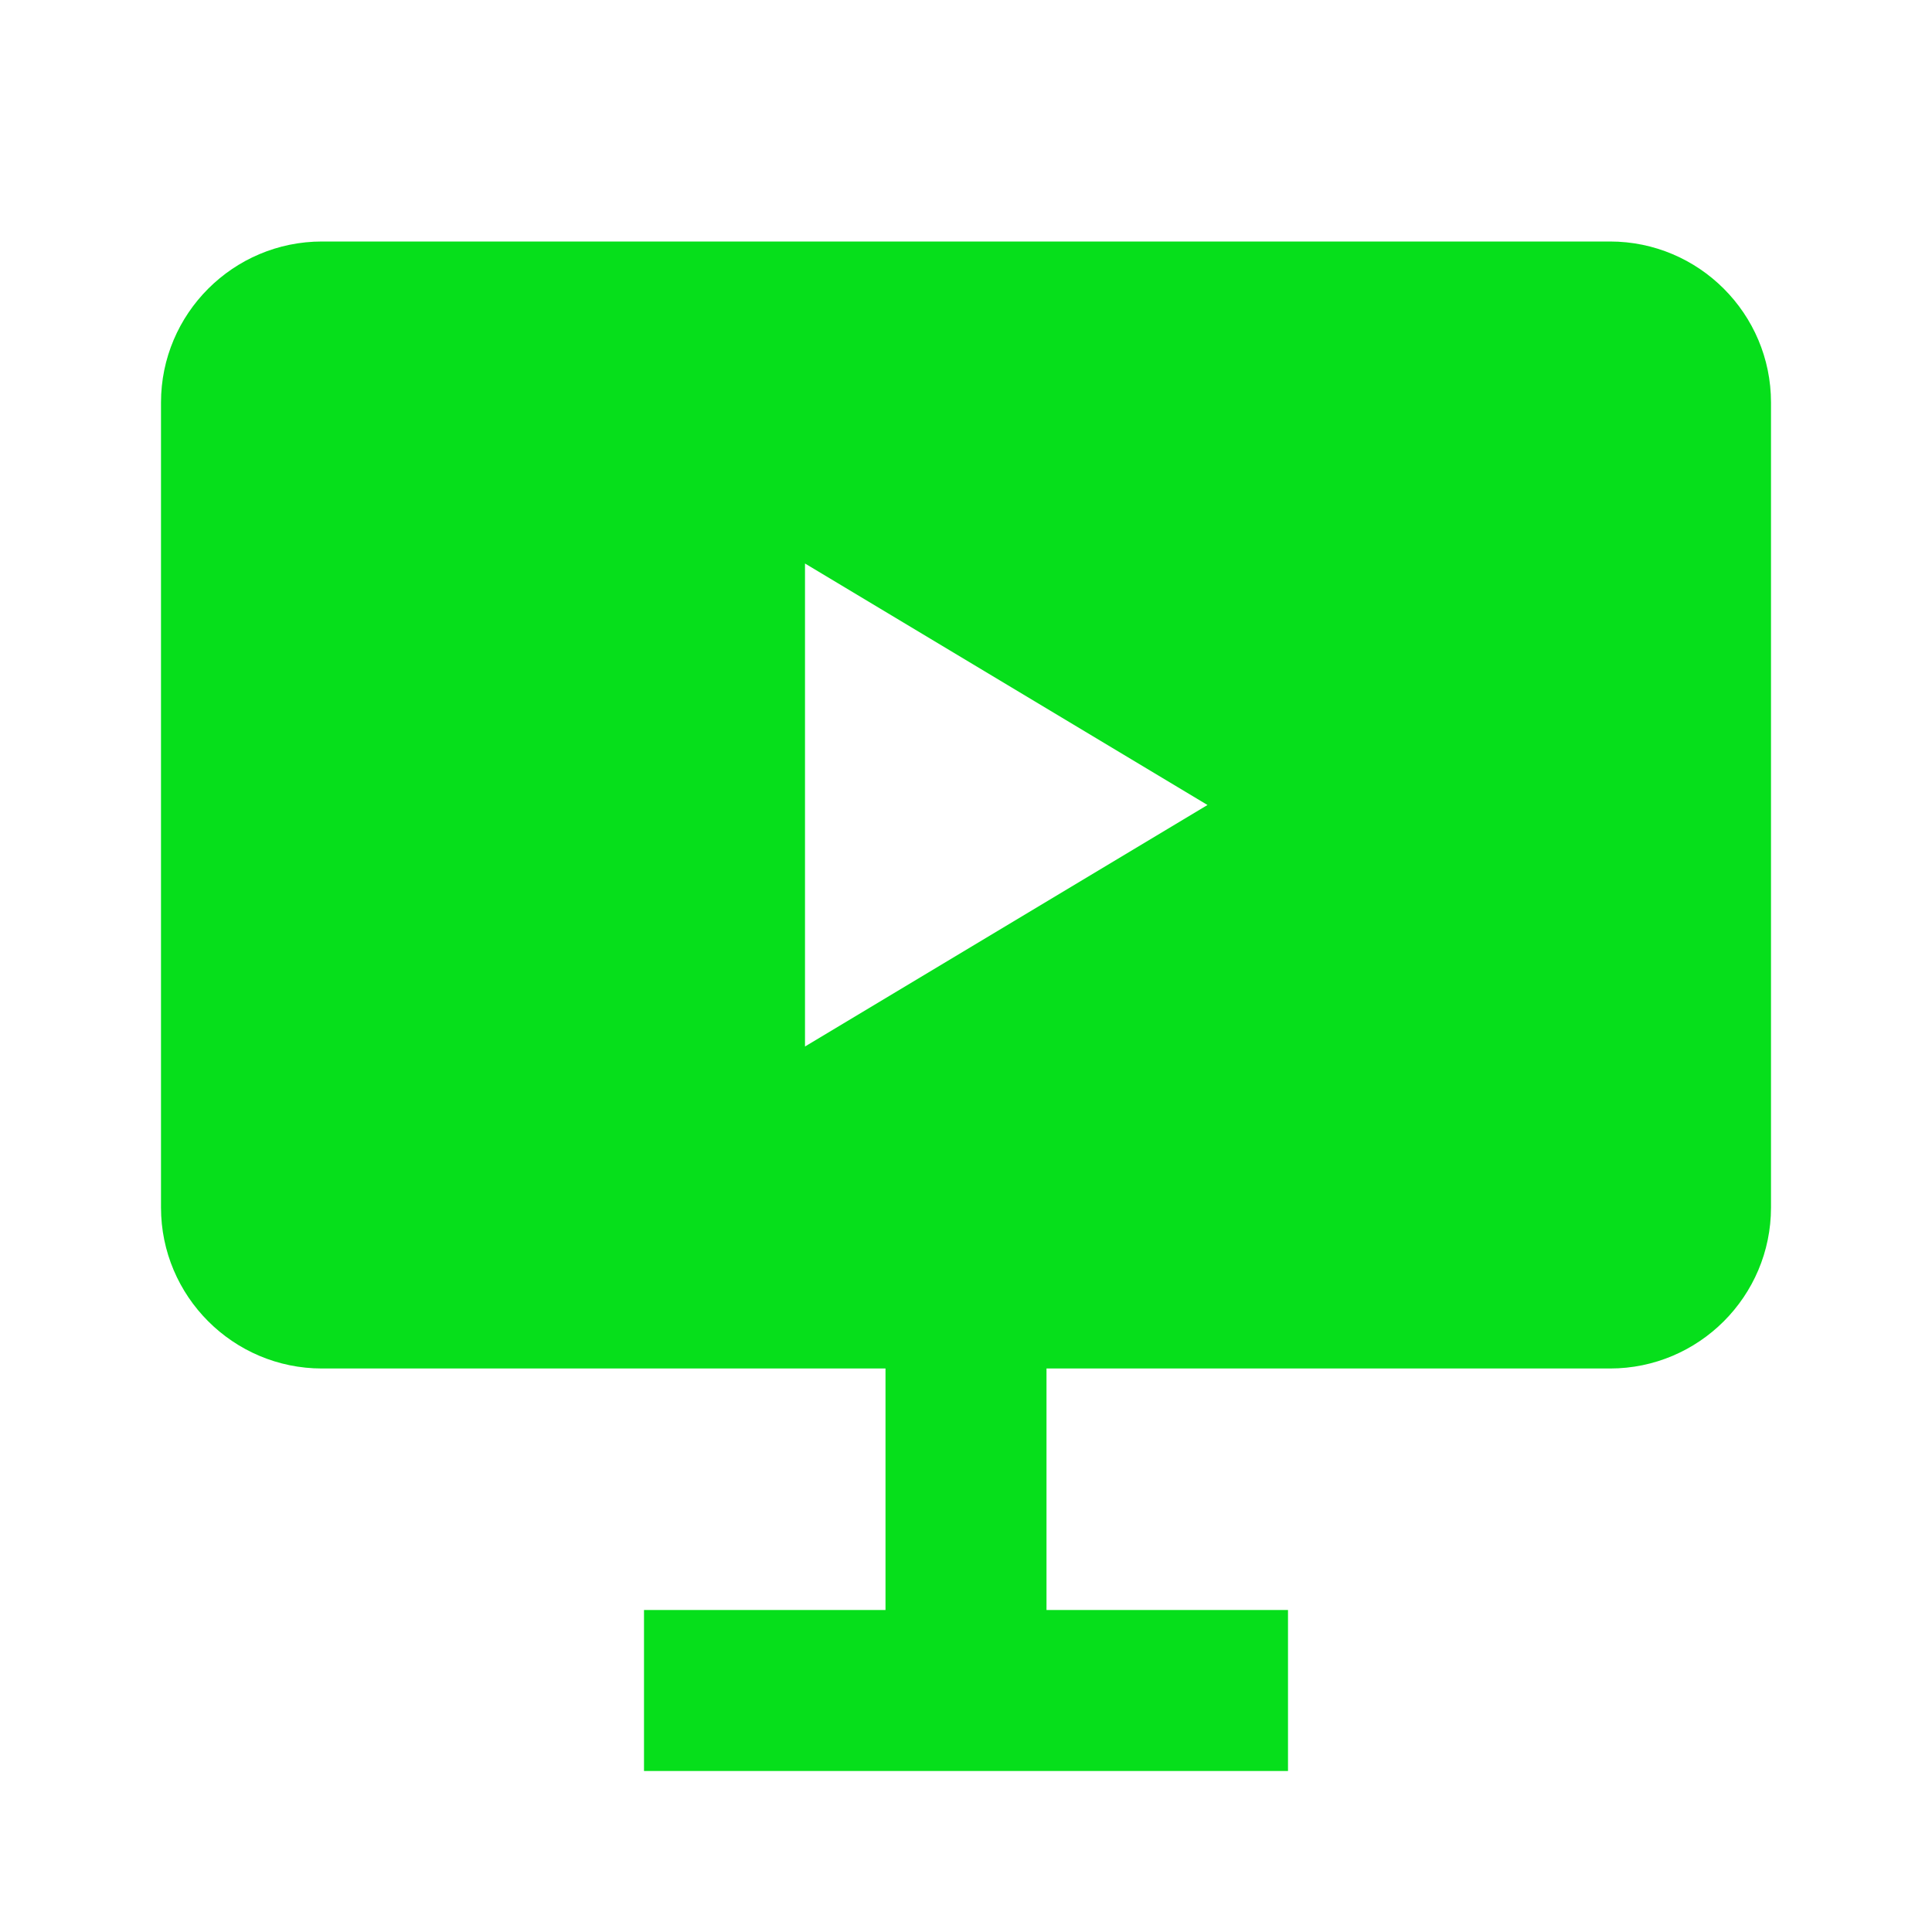 <svg width="24" height="24" viewBox="0 0 24 24" fill="none" xmlns="http://www.w3.org/2000/svg">
<path d="M20 3H4C2.897 3 2 3.897 2 5V15C2 16.103 2.897 17 4 17H11V20H8V22H11H13H16V20H13V17H20C21.103 17 22 16.103 22 15V5C22 3.897 21.103 3 20 3ZM10 13V7L15 10L10 13Z" fill="#06DF1B"/>
</svg>
